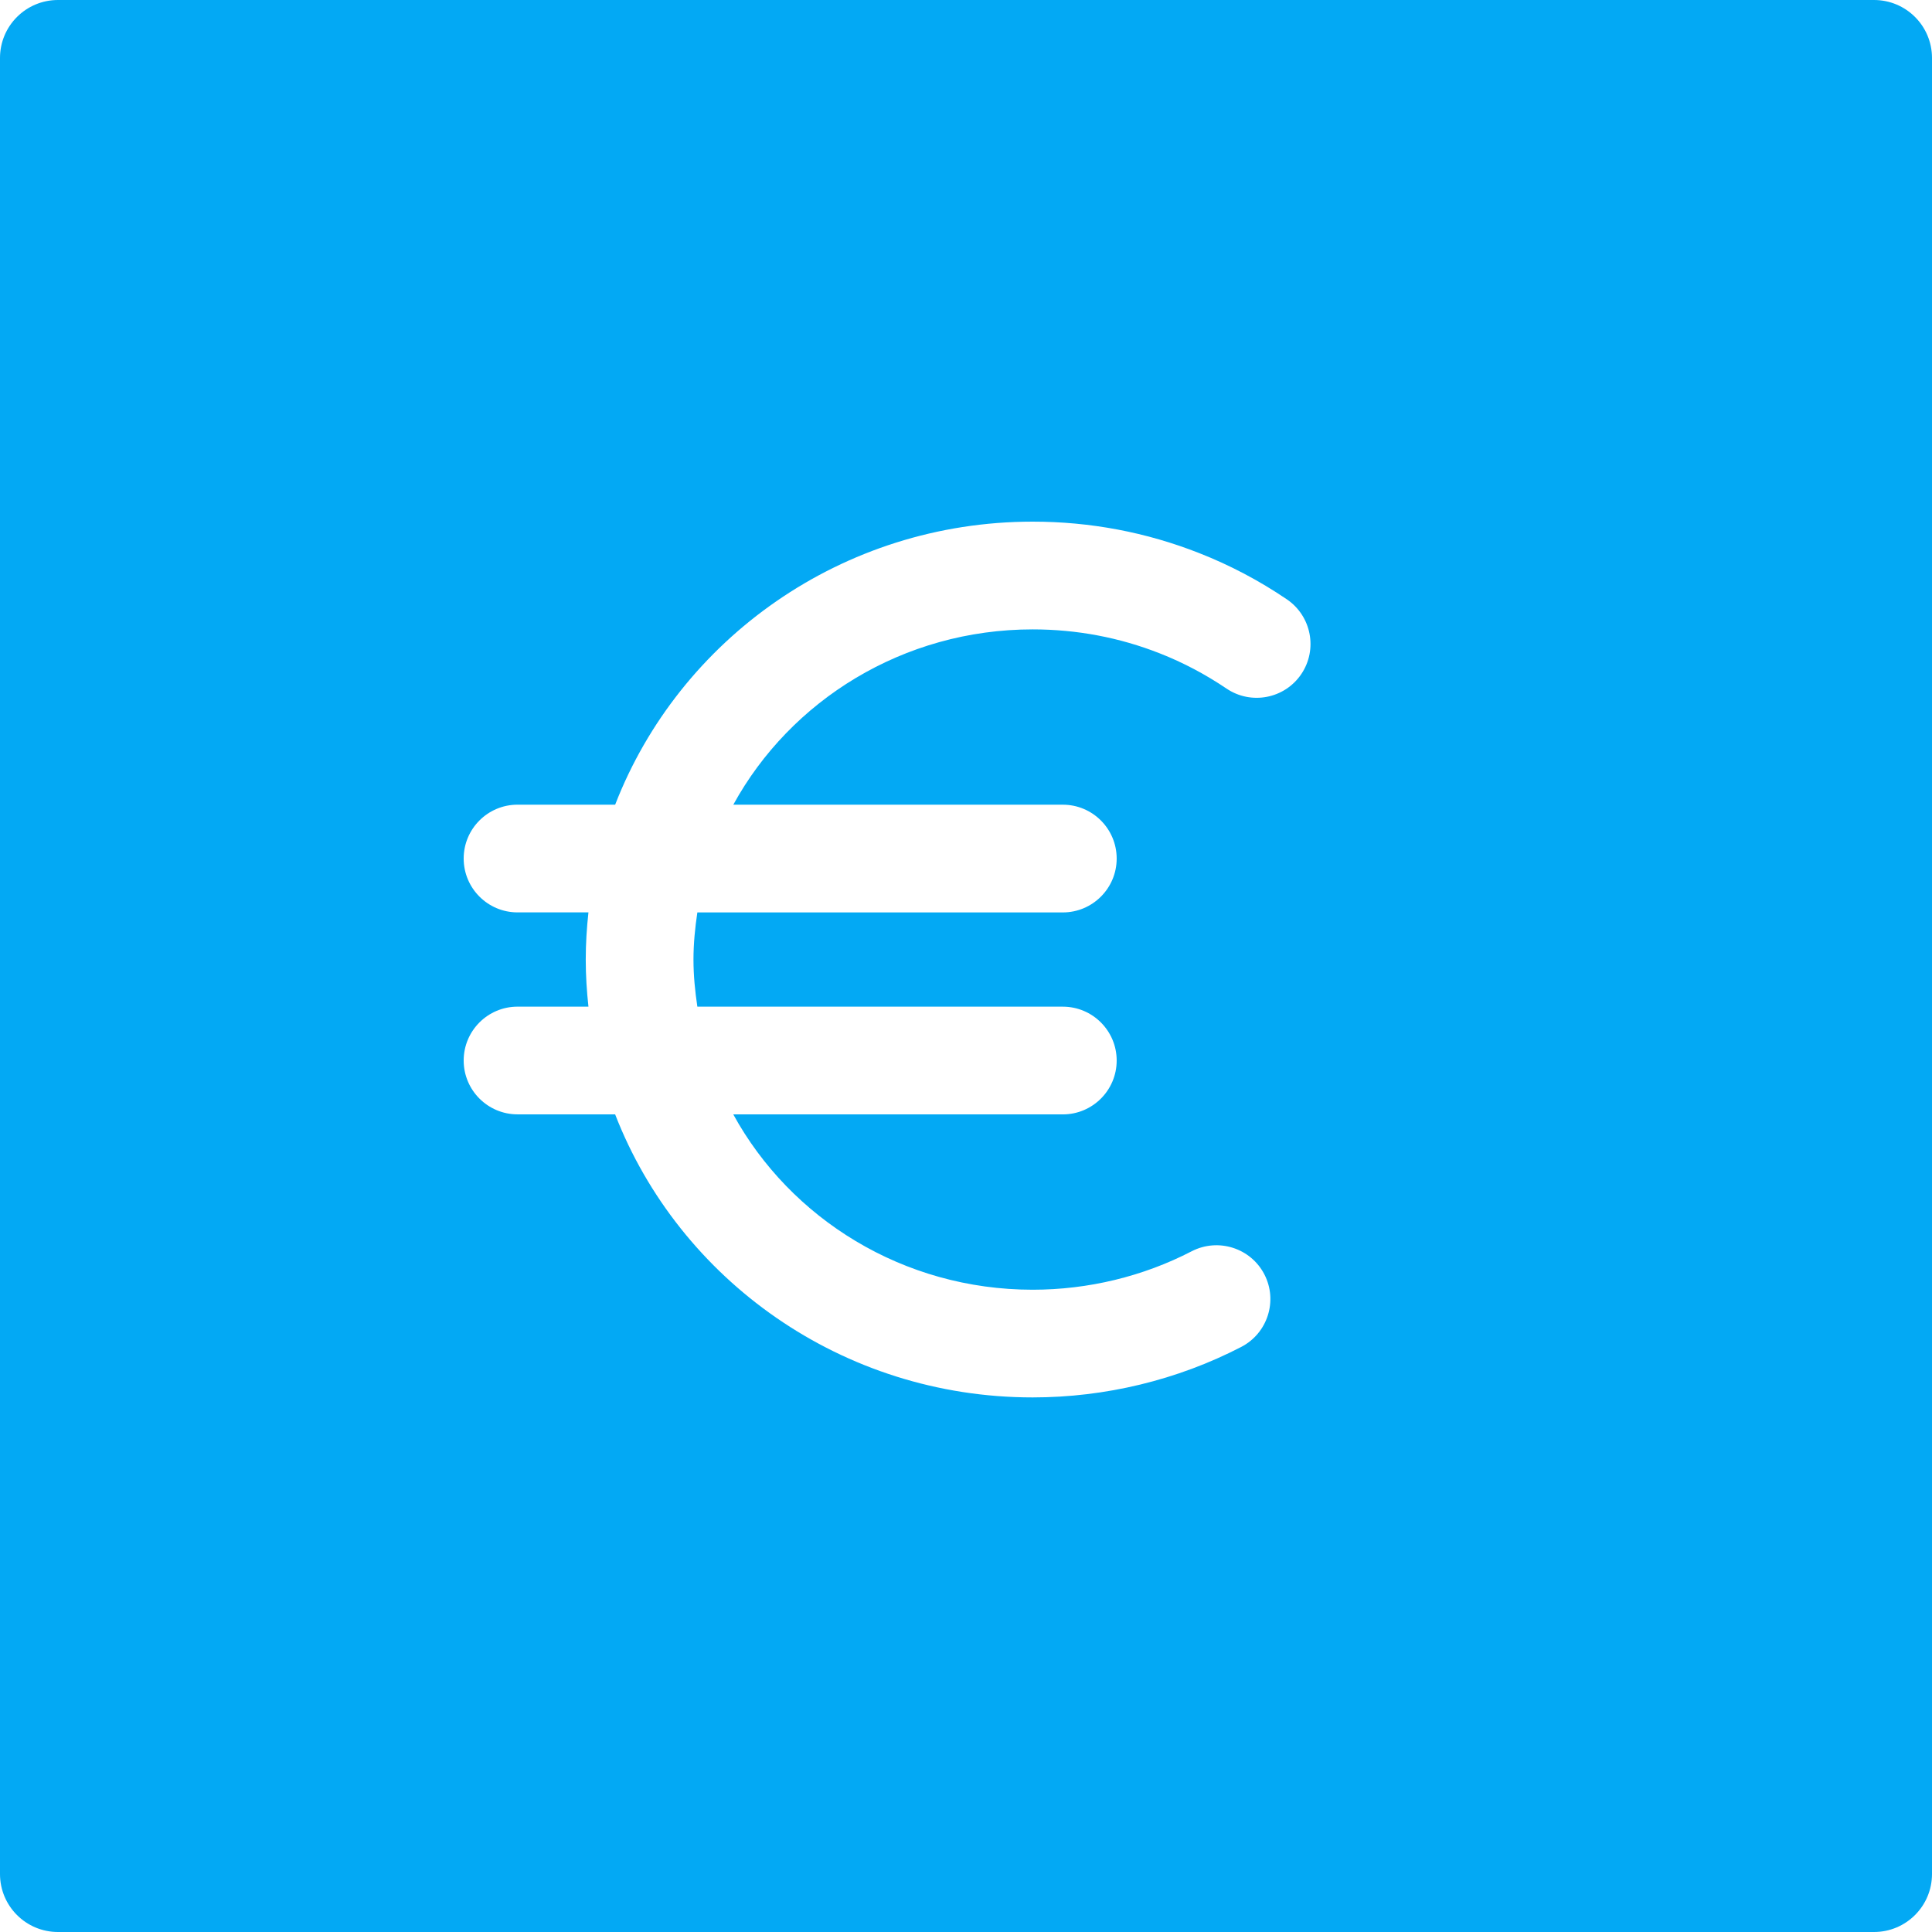 <?xml version="1.0" encoding="UTF-8"?>
<svg width="100px" height="100px" viewBox="0 0 100 100" version="1.1" xmlns="http://www.w3.org/2000/svg" xmlns:xlink="http://www.w3.org/1999/xlink">
    <!-- Generator: Sketch 64 (93537) - https://sketch.com -->
    <title>Shape</title>
    <desc>Created with Sketch.</desc>
    <g id="Page-1" stroke="none" stroke-width="1" fill="none" fill-rule="evenodd">
        <path d="M97,0 C98.657,-3.04359188e-16 100,1.343 100,3 L100,97 C100,98.657 98.657,100 97,100 L3,100 C1.343,100 2.02906125e-16,98.657 0,97 L0,3 C-2.02906125e-16,1.343 1.343,3.04359188e-16 3,0 L97,0 Z M53.451,27 C43.578,27 35.155,33.102 31.841,41.65 L31.841,41.65 L26.788,41.65 C25.249,41.65 24,42.899 24,44.437 C24,45.976 25.249,47.225 26.788,47.225 L26.788,47.225 L30.458,47.225 C30.37,48.028 30.318,48.841 30.318,49.666 C30.318,50.49 30.37,51.302 30.458,52.104 L30.458,52.104 L26.788,52.104 C25.249,52.104 24,53.353 24,54.892 C24,56.43 25.249,57.679 26.788,57.679 L26.788,57.679 L31.839,57.679 C35.154,66.228 43.578,72.33 53.451,72.33 C57.211,72.33 60.945,71.427 64.248,69.716 C65.614,69.007 66.15,67.324 65.442,65.958 C64.733,64.592 63.052,64.062 61.684,64.764 C59.17,66.068 56.324,66.756 53.451,66.756 C46.745,66.756 40.911,63.074 37.954,57.681 L37.954,57.681 L55.011,57.681 C56.55,57.681 57.799,56.432 57.799,54.893 C57.799,53.354 56.55,52.105 55.011,52.105 L55.011,52.105 L36.095,52.105 C35.976,51.307 35.894,50.498 35.894,49.667 C35.894,48.837 35.976,48.025 36.095,47.227 L36.095,47.227 L55.011,47.227 C56.55,47.227 57.799,45.978 57.799,44.439 C57.799,42.9 56.55,41.651 55.011,41.651 L55.011,41.651 L37.956,41.651 C40.912,36.258 46.745,32.577 53.451,32.577 C55.729,32.577 57.942,32.995 60.035,33.82 C61.239,34.293 62.397,34.906 63.482,35.639 C64.757,36.502 66.49,36.168 67.353,34.894 C68.215,33.618 67.881,31.886 66.605,31.02 C65.182,30.055 63.659,29.251 62.077,28.631 C59.334,27.549 56.431,27 53.451,27 Z" id="Shape" fill="#03A9F4" fill-rule="nonzero"></path>
    </g>
</svg>